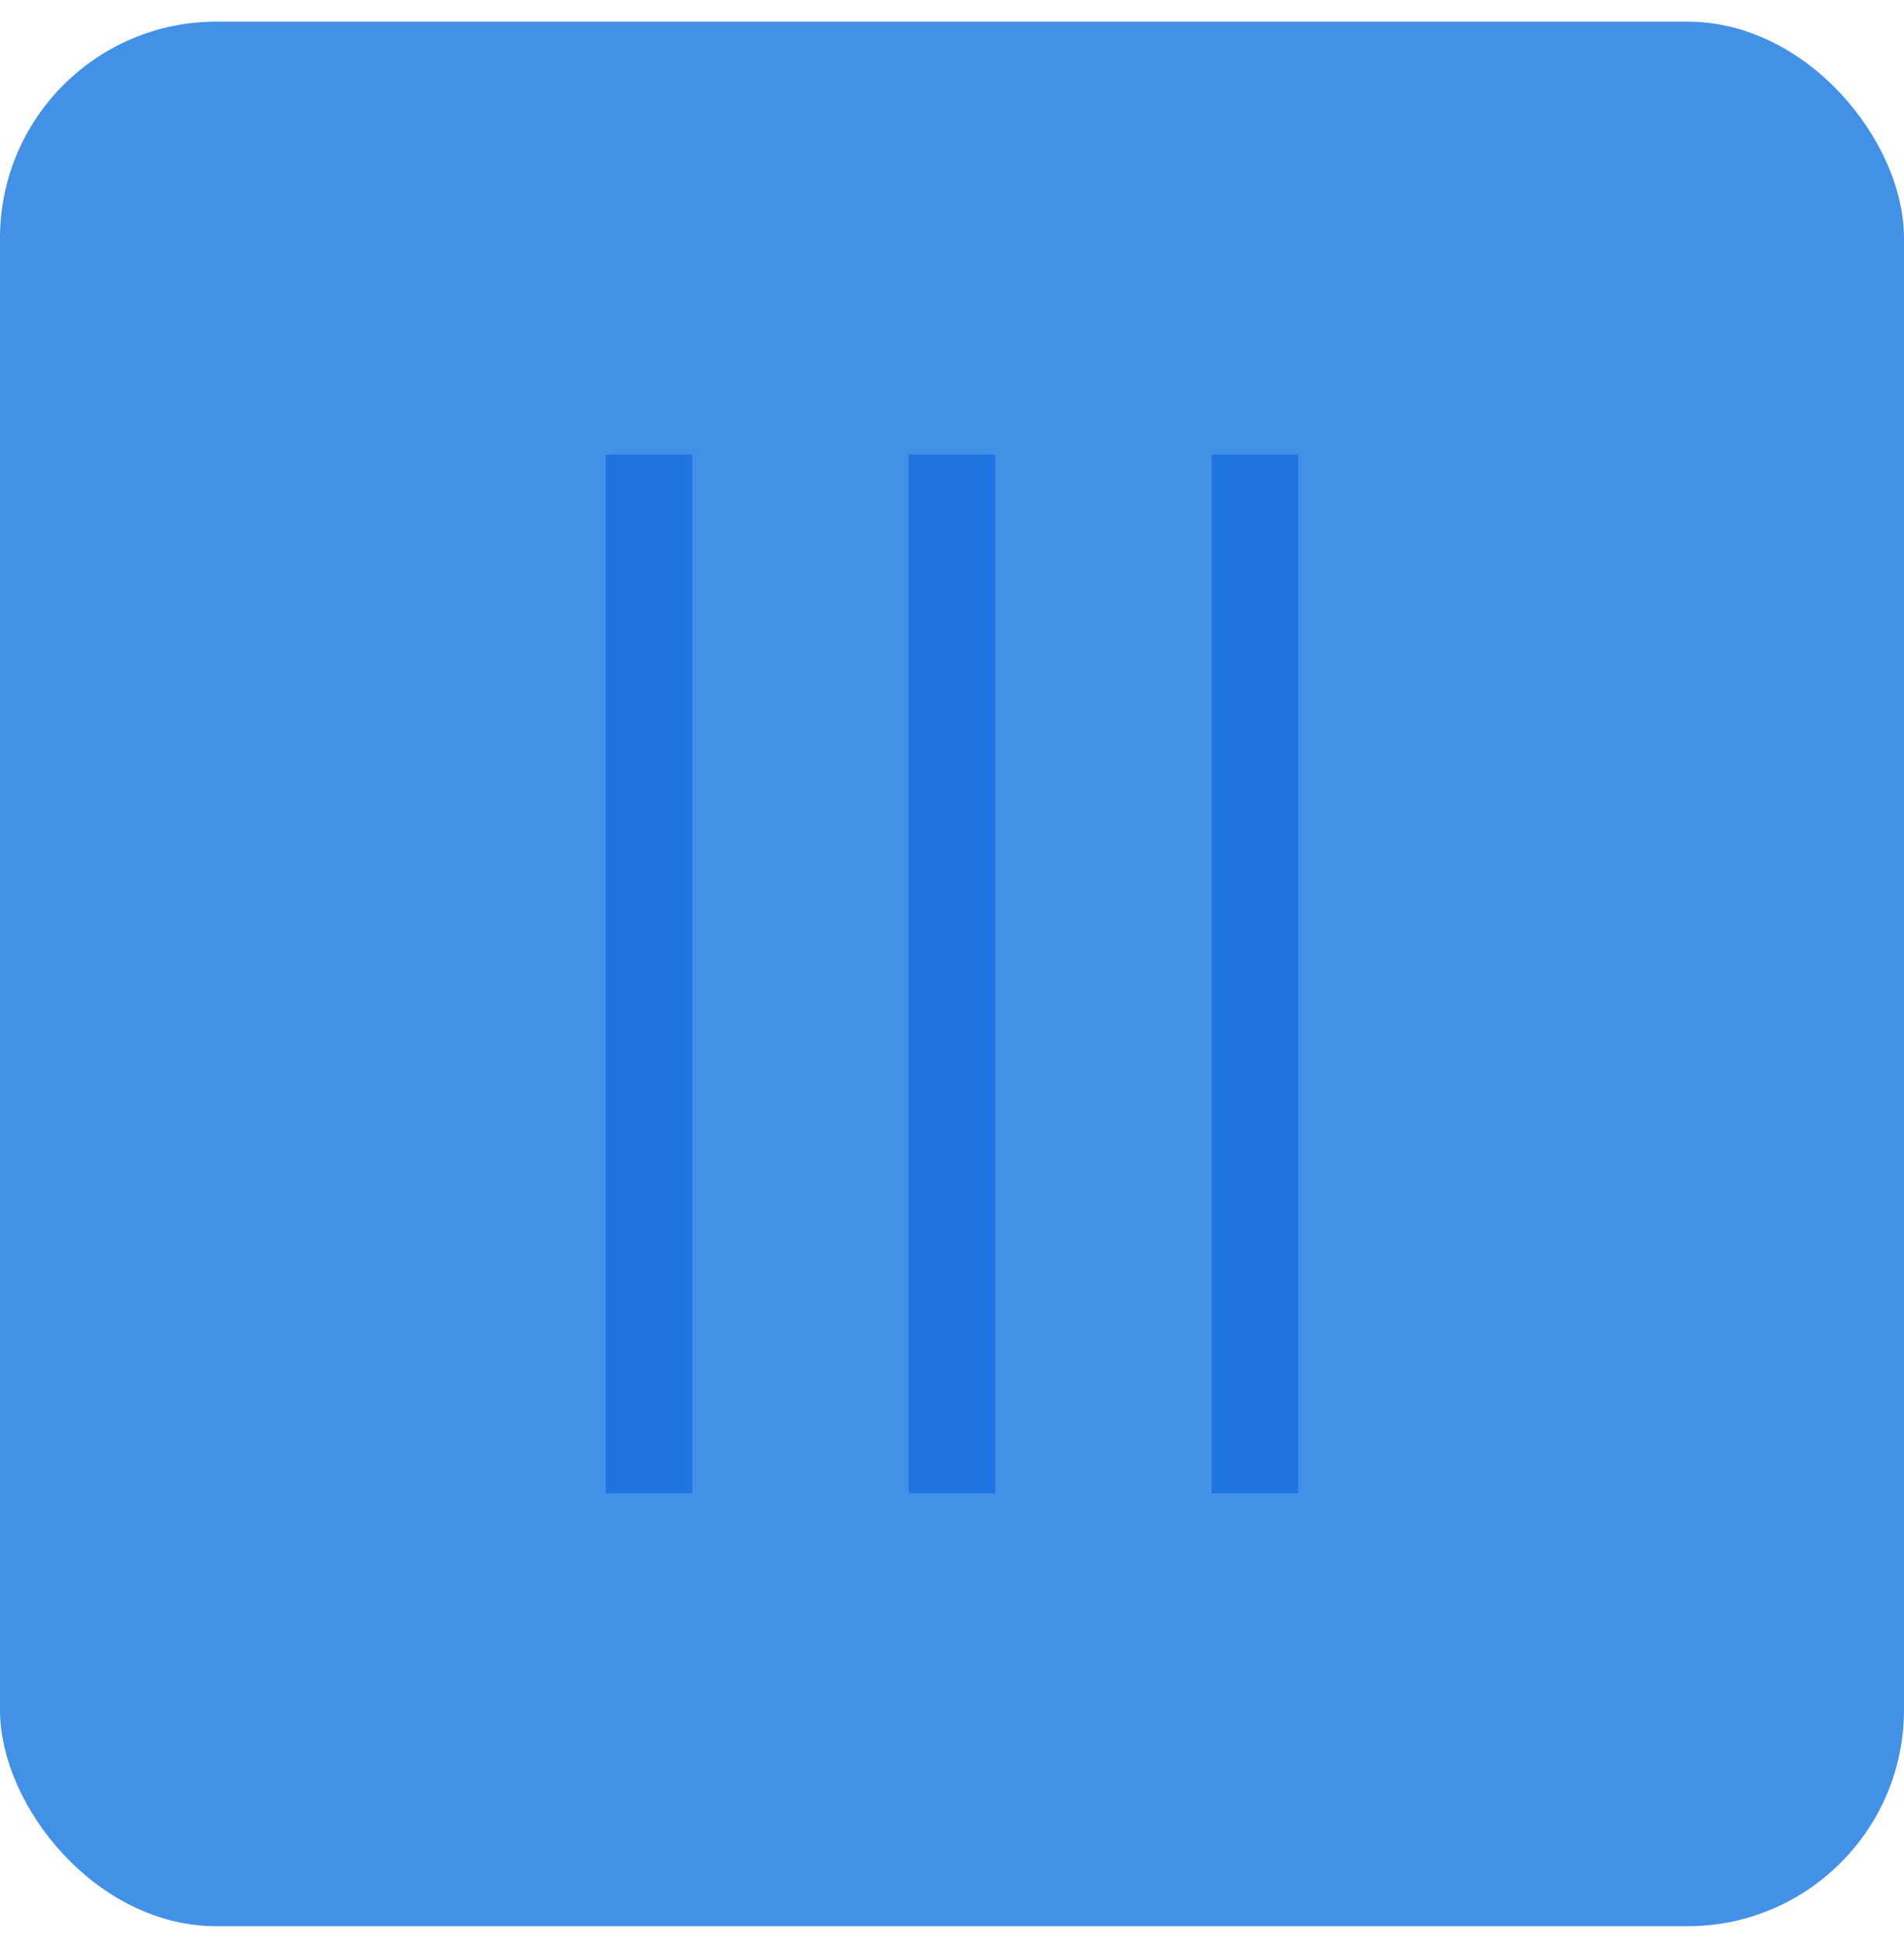 <svg width="44" height="45" viewBox="0 0 44 45" fill="none" xmlns="http://www.w3.org/2000/svg">
<rect y="0.5" width="44" height="44" rx="5" fill="#4391E7"/>
<path d="M14 10.5H16V34.5H14V10.5Z" fill="#1E75E1"/>
<path d="M21 10.5H23V34.5H21V10.5Z" fill="#1E75E1"/>
<path d="M28 10.5H30V34.5H28V10.5Z" fill="#1E75E1"/>
</svg>
